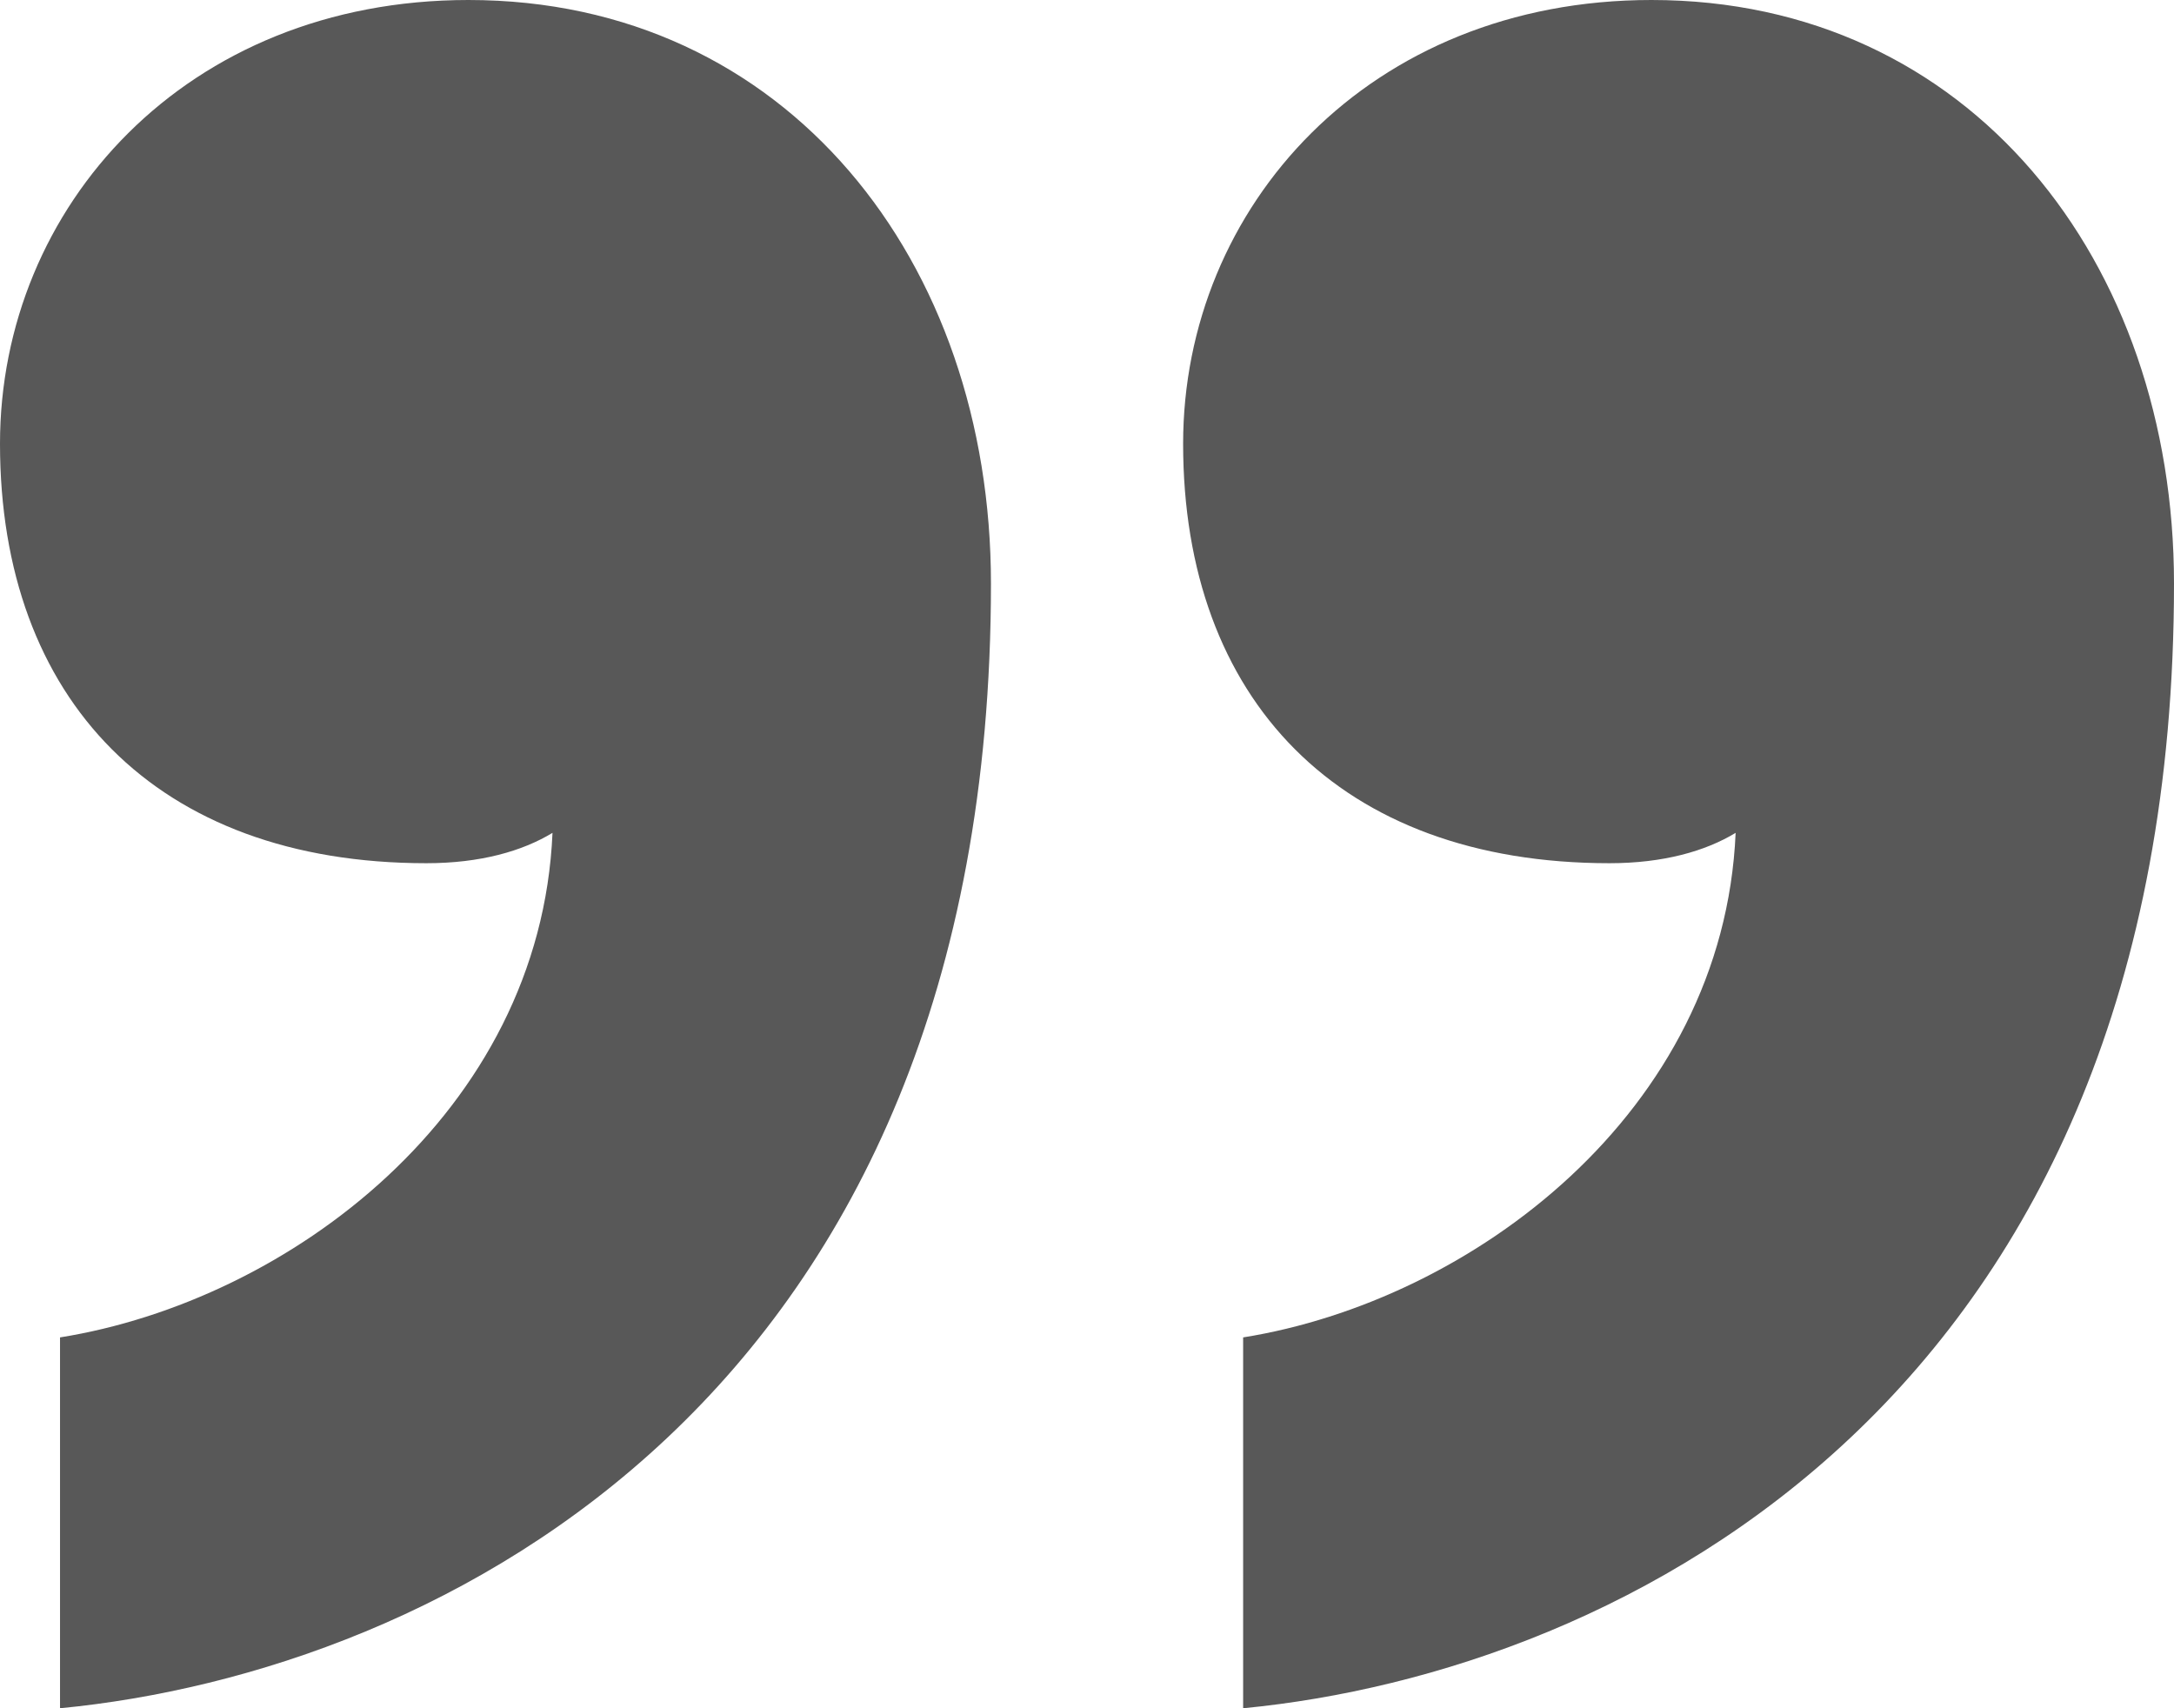 <svg width="28" height="22" viewBox="0 0 28 22" xmlns="http://www.w3.org/2000/svg"><title>“</title><path d="M15.238 5.715c0 3.289 2.01 5.402 5.491 5.402.696 0 1.238-.156 1.625-.391-.155 3.601-3.404 6.028-6.343 6.498V22C20.884 21.53 28 18.007 28 7.516 28 3.366 25.37 0 21.27 0c-3.635 0-6.032 2.662-6.032 5.715zM0 5.715c0 3.289 2.011 5.402 5.492 5.402.696 0 1.237-.156 1.624-.391-.155 3.601-3.403 6.028-6.343 6.498V22c4.873-.47 11.99-3.993 11.99-14.484 0-4.15-2.63-7.516-6.73-7.516C2.398 0 0 2.662 0 5.715z" fill="#585858" fill-rule="evenodd"/></svg>